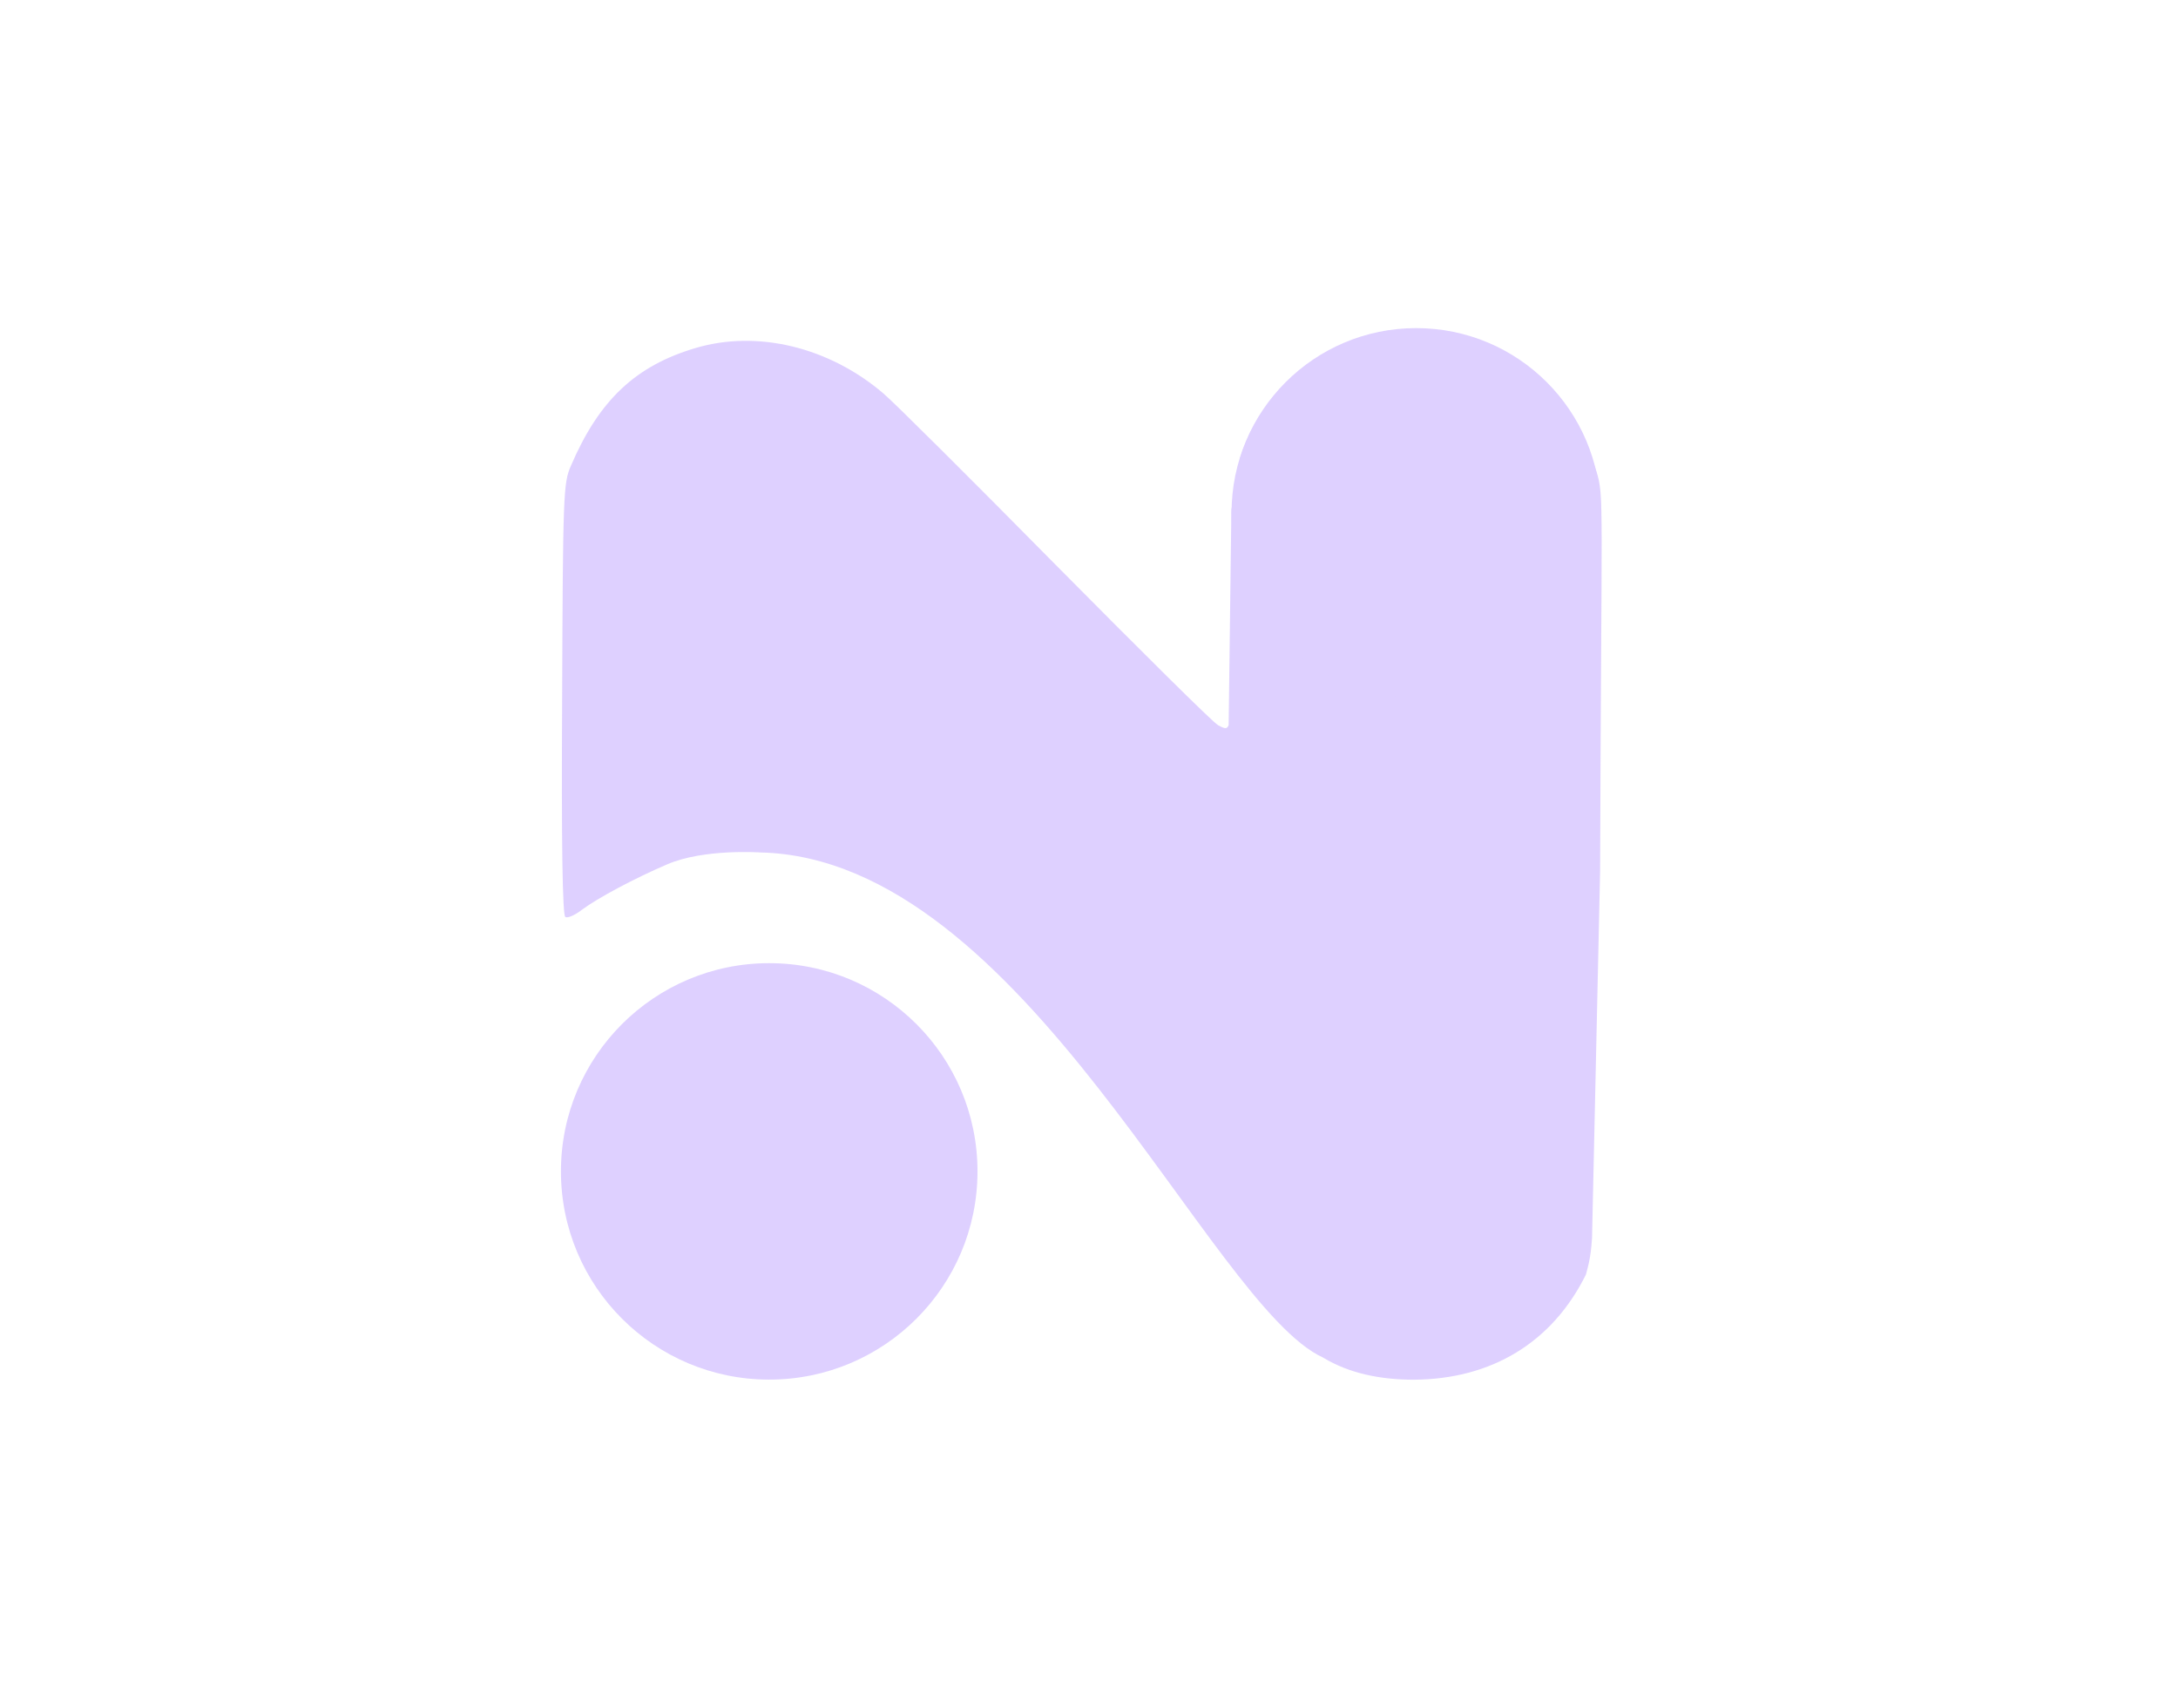 <svg width="51" height="40" viewBox="0 0 51 40" xmlns="http://www.w3.org/2000/svg">
<g opacity="0.7">
<path d="M16.299 8.148C14.888 8.563 14.03 9.365 13.366 10.915C13.191 11.312 13.181 11.598 13.163 16.376C13.144 19.752 13.172 21.439 13.237 21.476C13.283 21.513 13.458 21.439 13.624 21.31C13.993 21.034 14.865 20.568 15.626 20.243C16.49 19.873 17.805 19.966 17.805 19.966C23.985 20.104 28.32 30.585 30.983 31.798C31.606 32.176 32.349 32.315 33.105 32.315C34.931 32.305 36.352 31.438 37.136 29.852L37.169 29.727C37.218 29.547 37.249 29.364 37.264 29.18L37.279 28.994L37.468 20.416C37.495 11.708 37.567 11.632 37.382 11.042C37.087 10.129 36.361 9.209 35.605 8.692C34.811 8.157 34.203 7.963 33.299 7.963C31.316 7.963 29.669 8.794 29.046 10.696L28.834 11.941L28.77 16.984C28.733 17.077 28.687 17.077 28.521 16.984C28.401 16.92 26.694 15.223 24.711 13.221C22.737 11.219 20.92 9.412 20.689 9.218C19.417 8.129 17.738 7.724 16.299 8.148Z" fill="#D0BCFF"/>
<circle cx="18.012" cy="27.436" r="4.877" fill="#D0BCFF"/>
<ellipse cx="33.162" cy="12.009" rx="4.324" ry="4.324" fill="#D0BCFF"/>
</g>
</svg>
